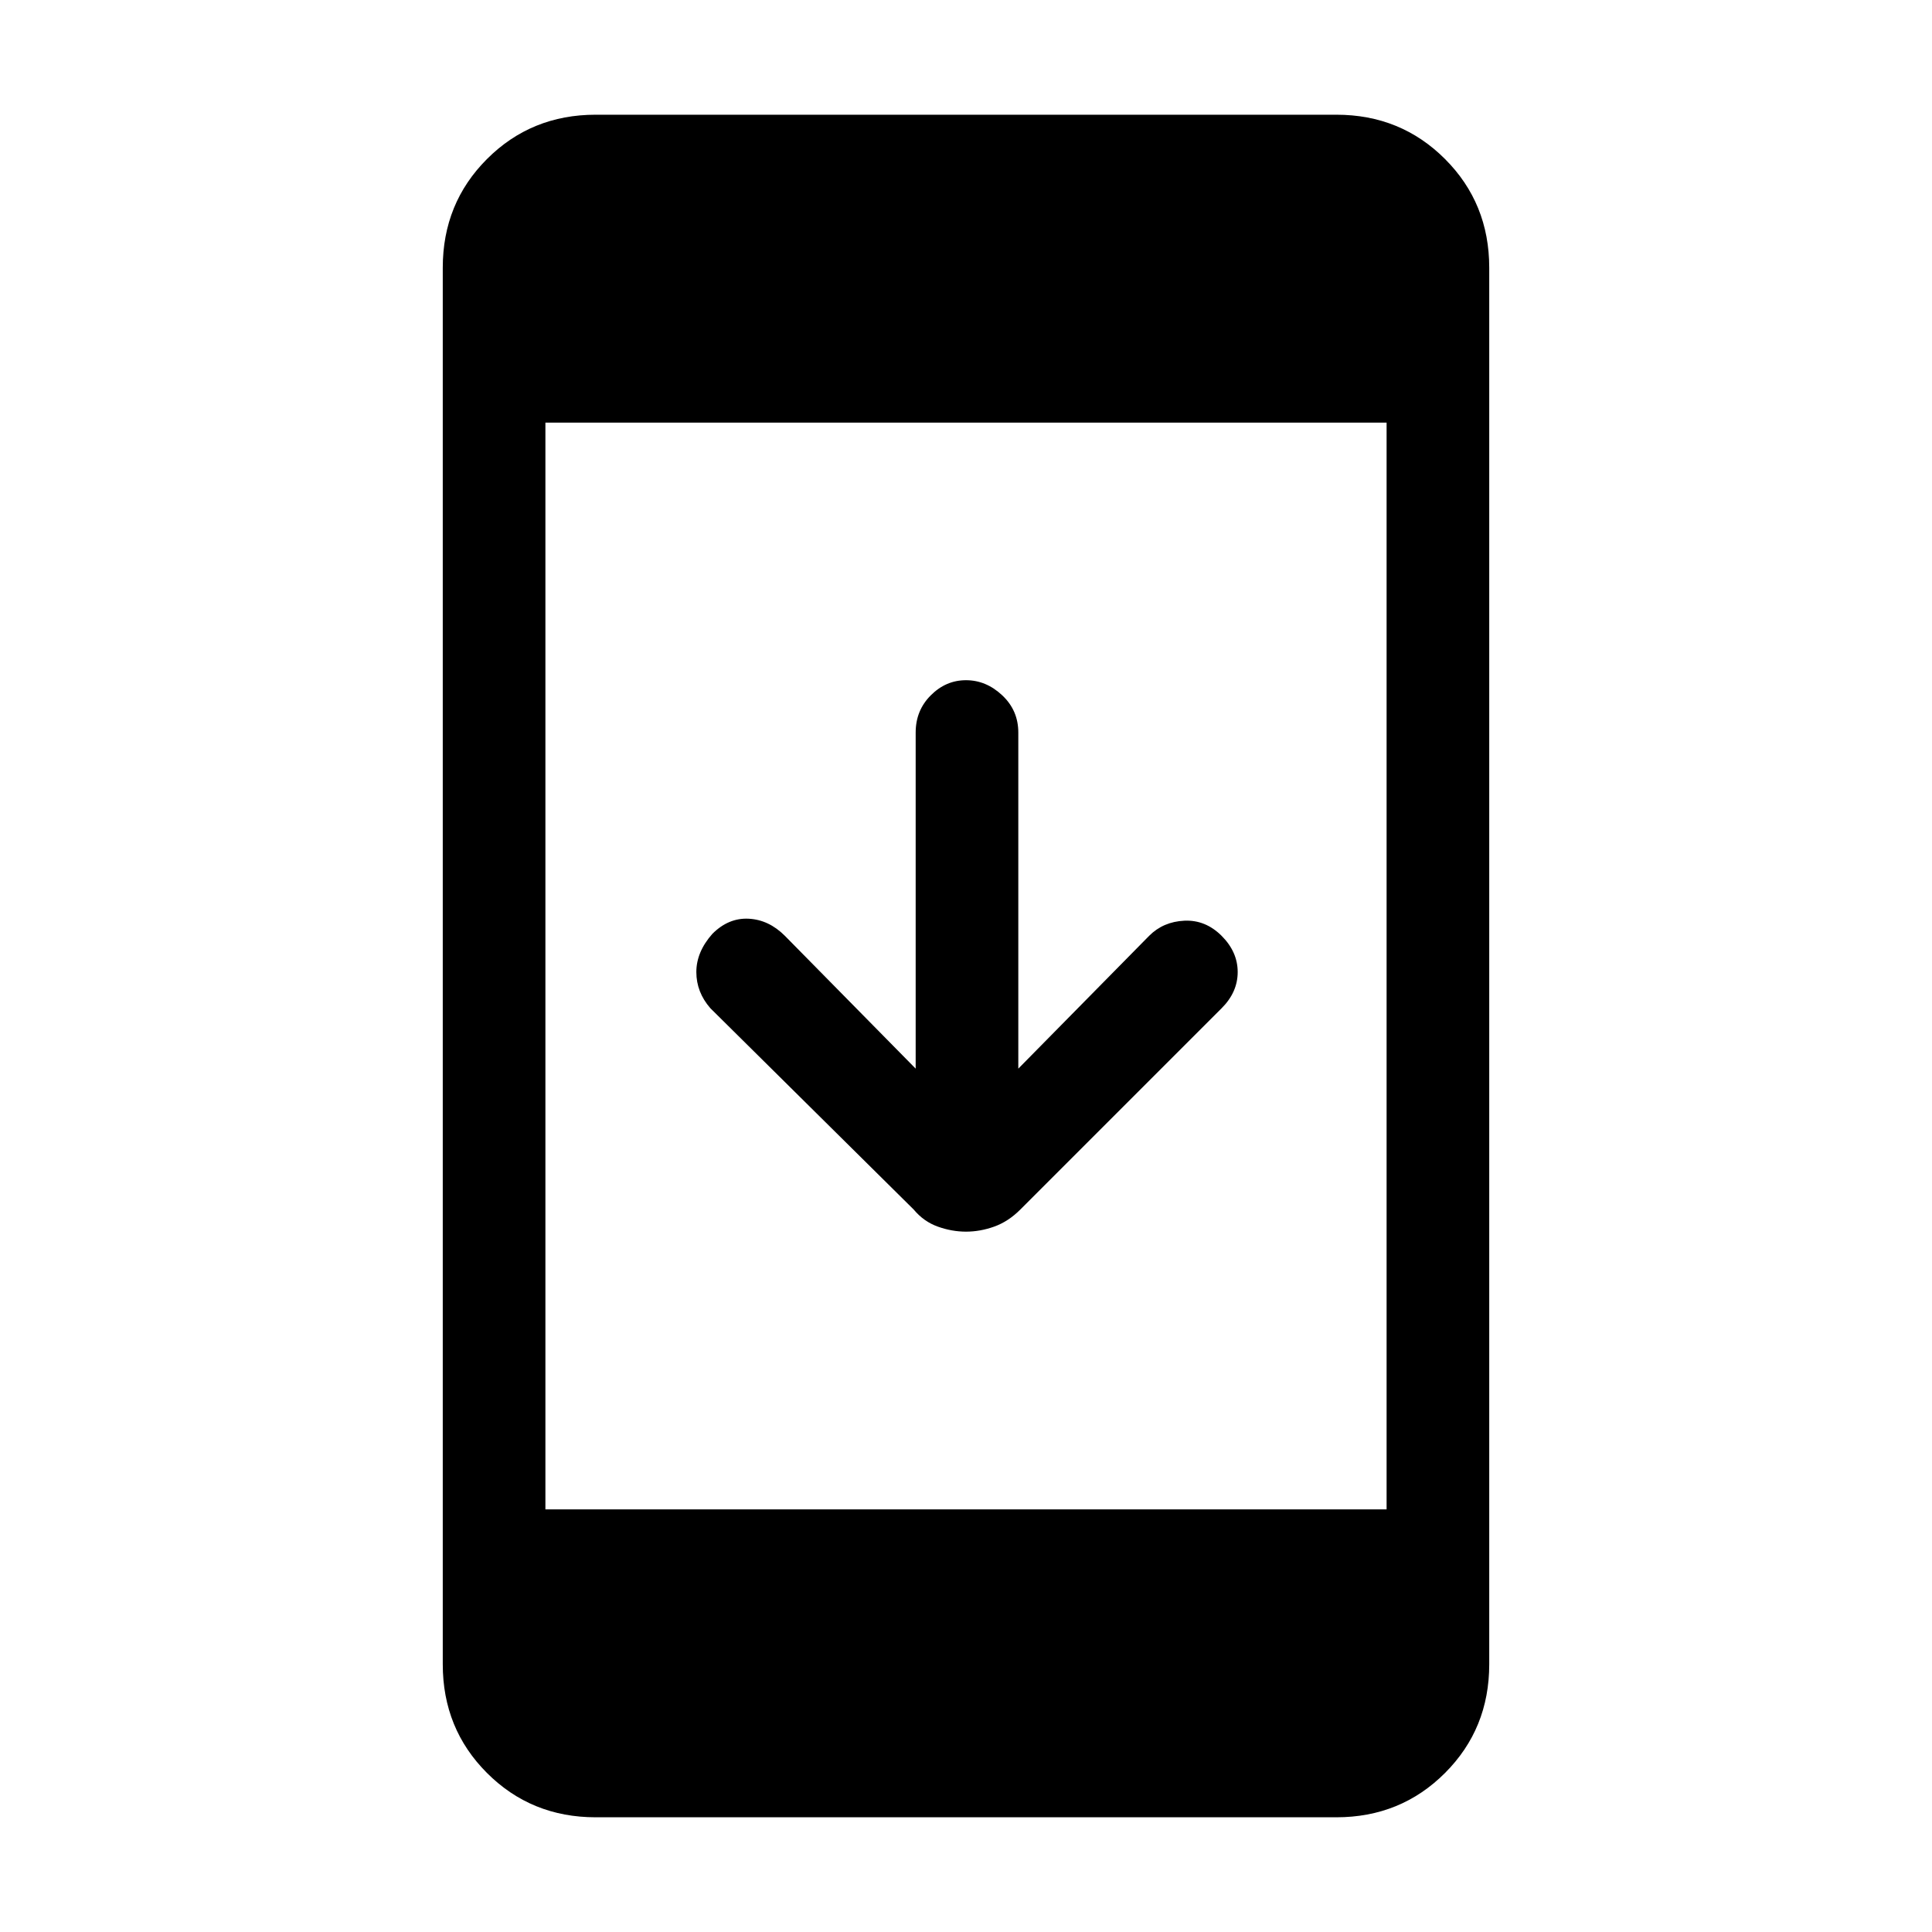 <svg xmlns="http://www.w3.org/2000/svg" height="40" width="40"><path d="M20 25.5Q19.708 25.5 19.417 25.396Q19.125 25.292 18.917 25.042L14.708 20.875Q14.417 20.542 14.417 20.125Q14.417 19.708 14.75 19.333Q15.083 19 15.5 19.021Q15.917 19.042 16.25 19.375L18.958 22.125V15.167Q18.958 14.708 19.271 14.396Q19.583 14.083 20 14.083Q20.417 14.083 20.75 14.396Q21.083 14.708 21.083 15.167V22.125L23.792 19.375Q24.083 19.083 24.521 19.062Q24.958 19.042 25.292 19.375Q25.625 19.708 25.625 20.125Q25.625 20.542 25.292 20.875L21.125 25.042Q20.875 25.292 20.583 25.396Q20.292 25.5 20 25.5ZM12.333 37.625Q11 37.625 10.083 36.708Q9.167 35.792 9.167 34.458V5.542Q9.167 4.208 10.083 3.292Q11 2.375 12.333 2.375H27.667Q29 2.375 29.917 3.292Q30.833 4.208 30.833 5.542V34.458Q30.833 35.792 29.917 36.708Q29 37.625 27.667 37.625ZM11.292 31.25H28.708V8.75H11.292Z"/></svg>